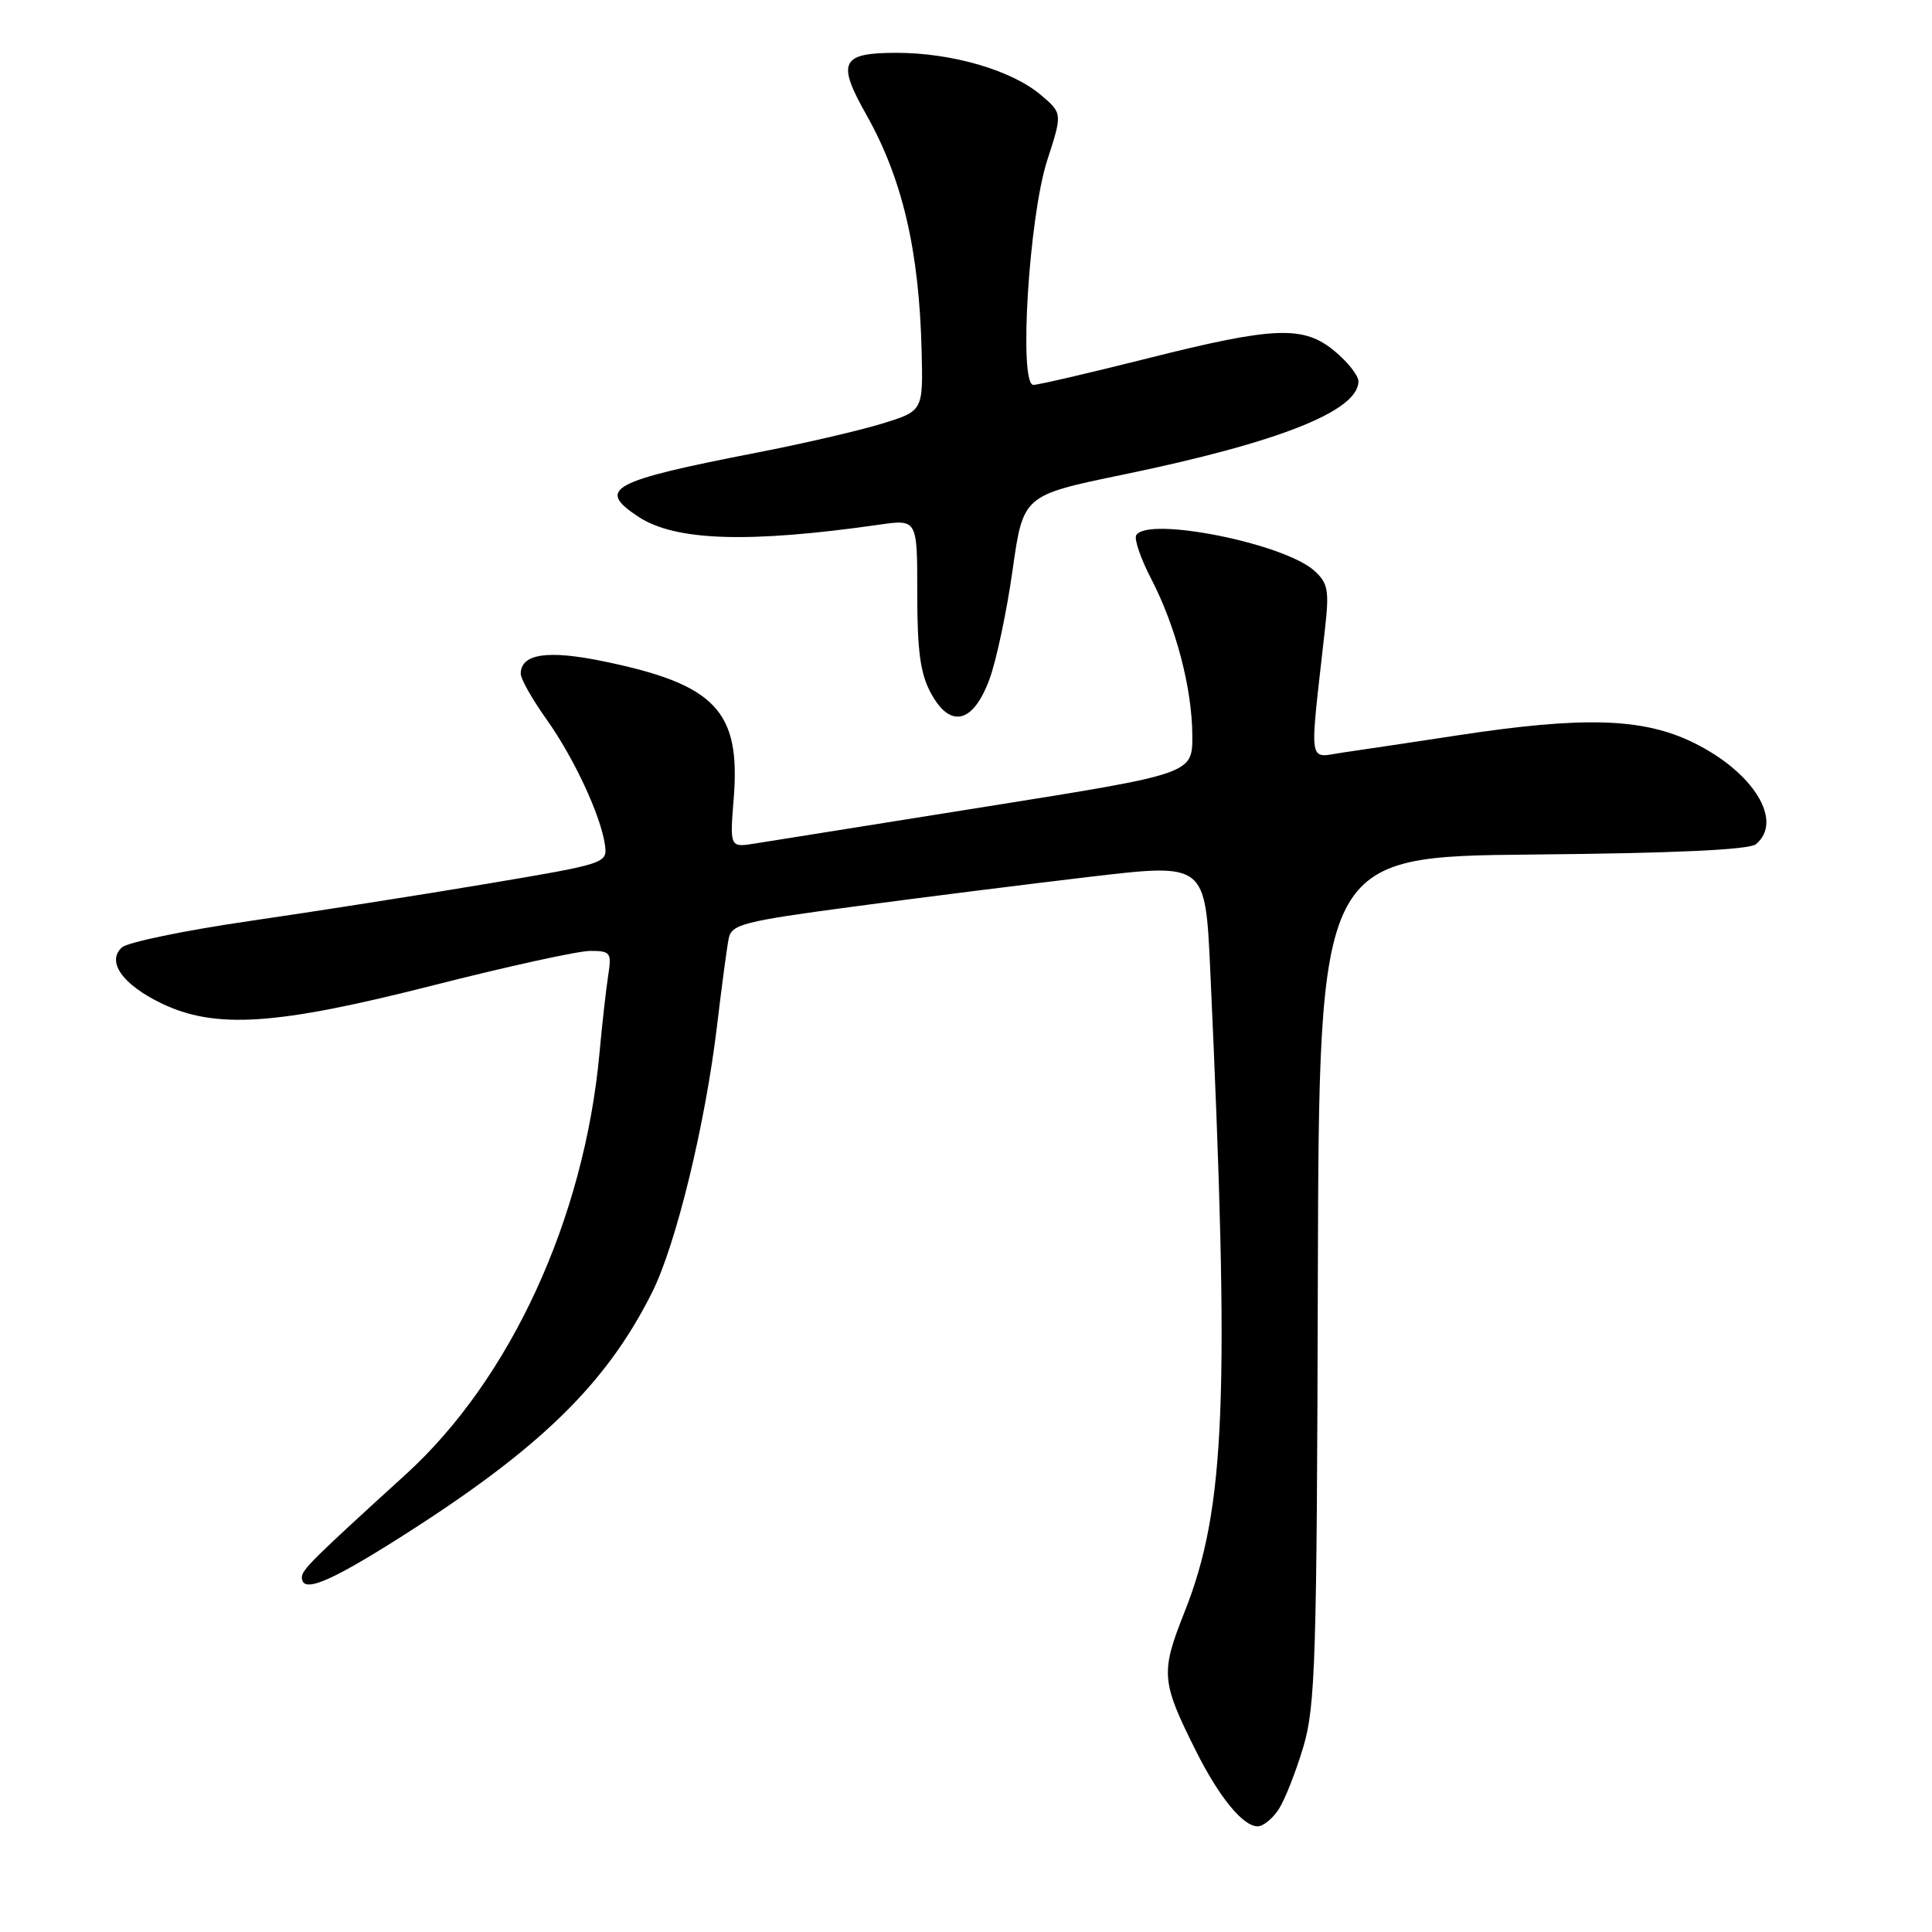 <?xml version="1.0" encoding="UTF-8" standalone="no"?>
<!DOCTYPE svg PUBLIC "-//W3C//DTD SVG 1.1//EN" "http://www.w3.org/Graphics/SVG/1.1/DTD/svg11.dtd" >
<svg xmlns="http://www.w3.org/2000/svg" xmlns:xlink="http://www.w3.org/1999/xlink" version="1.1" viewBox="0 0 256 256">
 <g >
 <path fill="currentColor"
d=" M 169.43 239.75 C 170.24 238.51 171.70 234.80 172.69 231.50 C 174.30 226.08 174.49 220.09 174.62 169.50 C 174.78 113.50 174.78 113.50 203.06 113.23 C 221.88 113.06 231.78 112.60 232.67 111.86 C 236.36 108.80 232.36 102.30 224.36 98.39 C 217.69 95.12 209.78 94.89 193.00 97.46 C 187.22 98.34 180.53 99.34 178.11 99.69 C 173.21 100.38 173.48 102.08 175.55 83.50 C 176.15 78.20 175.98 77.28 174.15 75.62 C 170.13 72.00 152.11 68.40 150.56 70.91 C 150.25 71.40 151.14 74.01 152.54 76.70 C 155.83 83.06 157.97 91.23 157.99 97.52 C 158.00 102.53 158.00 102.53 130.75 106.87 C 115.76 109.26 101.97 111.46 100.10 111.76 C 96.70 112.31 96.70 112.31 97.22 105.81 C 98.15 94.22 94.83 90.70 80.03 87.64 C 72.56 86.09 69.00 86.62 69.00 89.29 C 69.00 89.96 70.52 92.65 72.38 95.26 C 76.06 100.43 79.61 108.07 80.16 111.96 C 80.50 114.39 80.32 114.45 64.50 117.11 C 55.70 118.59 41.53 120.81 33.00 122.05 C 24.47 123.29 16.89 124.86 16.15 125.54 C 14.09 127.42 16.22 130.44 21.35 132.93 C 28.53 136.40 36.56 135.87 57.41 130.56 C 67.27 128.05 76.62 126.00 78.21 126.00 C 80.90 126.00 81.06 126.22 80.59 129.25 C 80.31 131.04 79.79 135.65 79.44 139.50 C 77.43 161.46 67.65 182.73 53.76 195.37 C 41.43 206.59 40.00 208.01 40.00 209.00 C 40.00 211.15 43.46 209.76 52.79 203.86 C 71.42 192.08 80.28 183.49 86.41 171.24 C 89.57 164.93 93.44 149.05 95.00 136.00 C 95.62 130.78 96.32 125.55 96.55 124.39 C 96.93 122.47 98.36 122.10 113.23 120.11 C 122.18 118.91 136.30 117.14 144.60 116.16 C 159.71 114.39 159.71 114.39 160.36 128.45 C 162.98 185.33 162.40 199.91 156.96 213.59 C 153.76 221.66 153.85 222.78 158.47 232.01 C 161.55 238.15 164.70 242.00 166.65 242.00 C 167.37 242.00 168.62 240.99 169.43 239.75 Z  M 131.11 90.00 C 132.02 87.53 133.40 81.03 134.17 75.56 C 135.57 65.63 135.57 65.63 148.77 62.90 C 169.49 58.62 180.00 54.45 180.00 50.52 C 180.00 49.78 178.62 48.01 176.92 46.59 C 172.76 43.09 168.96 43.23 152.00 47.50 C 144.36 49.42 137.57 51.00 136.93 51.00 C 134.96 51.00 136.34 28.73 138.76 21.25 C 140.79 15.00 140.79 15.00 137.85 12.53 C 134.00 9.29 126.10 7.00 118.79 7.00 C 111.43 7.00 110.84 8.21 114.80 15.21 C 119.57 23.68 121.79 33.15 122.12 46.49 C 122.32 54.47 122.32 54.47 116.78 56.16 C 113.73 57.09 106.34 58.80 100.37 59.96 C 80.87 63.75 78.96 64.78 84.62 68.49 C 89.50 71.69 99.17 72.00 116.52 69.52 C 121.55 68.80 121.55 68.80 121.54 78.65 C 121.54 86.22 121.95 89.27 123.33 91.81 C 125.90 96.59 128.94 95.88 131.11 90.00 Z "/>
</g>
</svg>